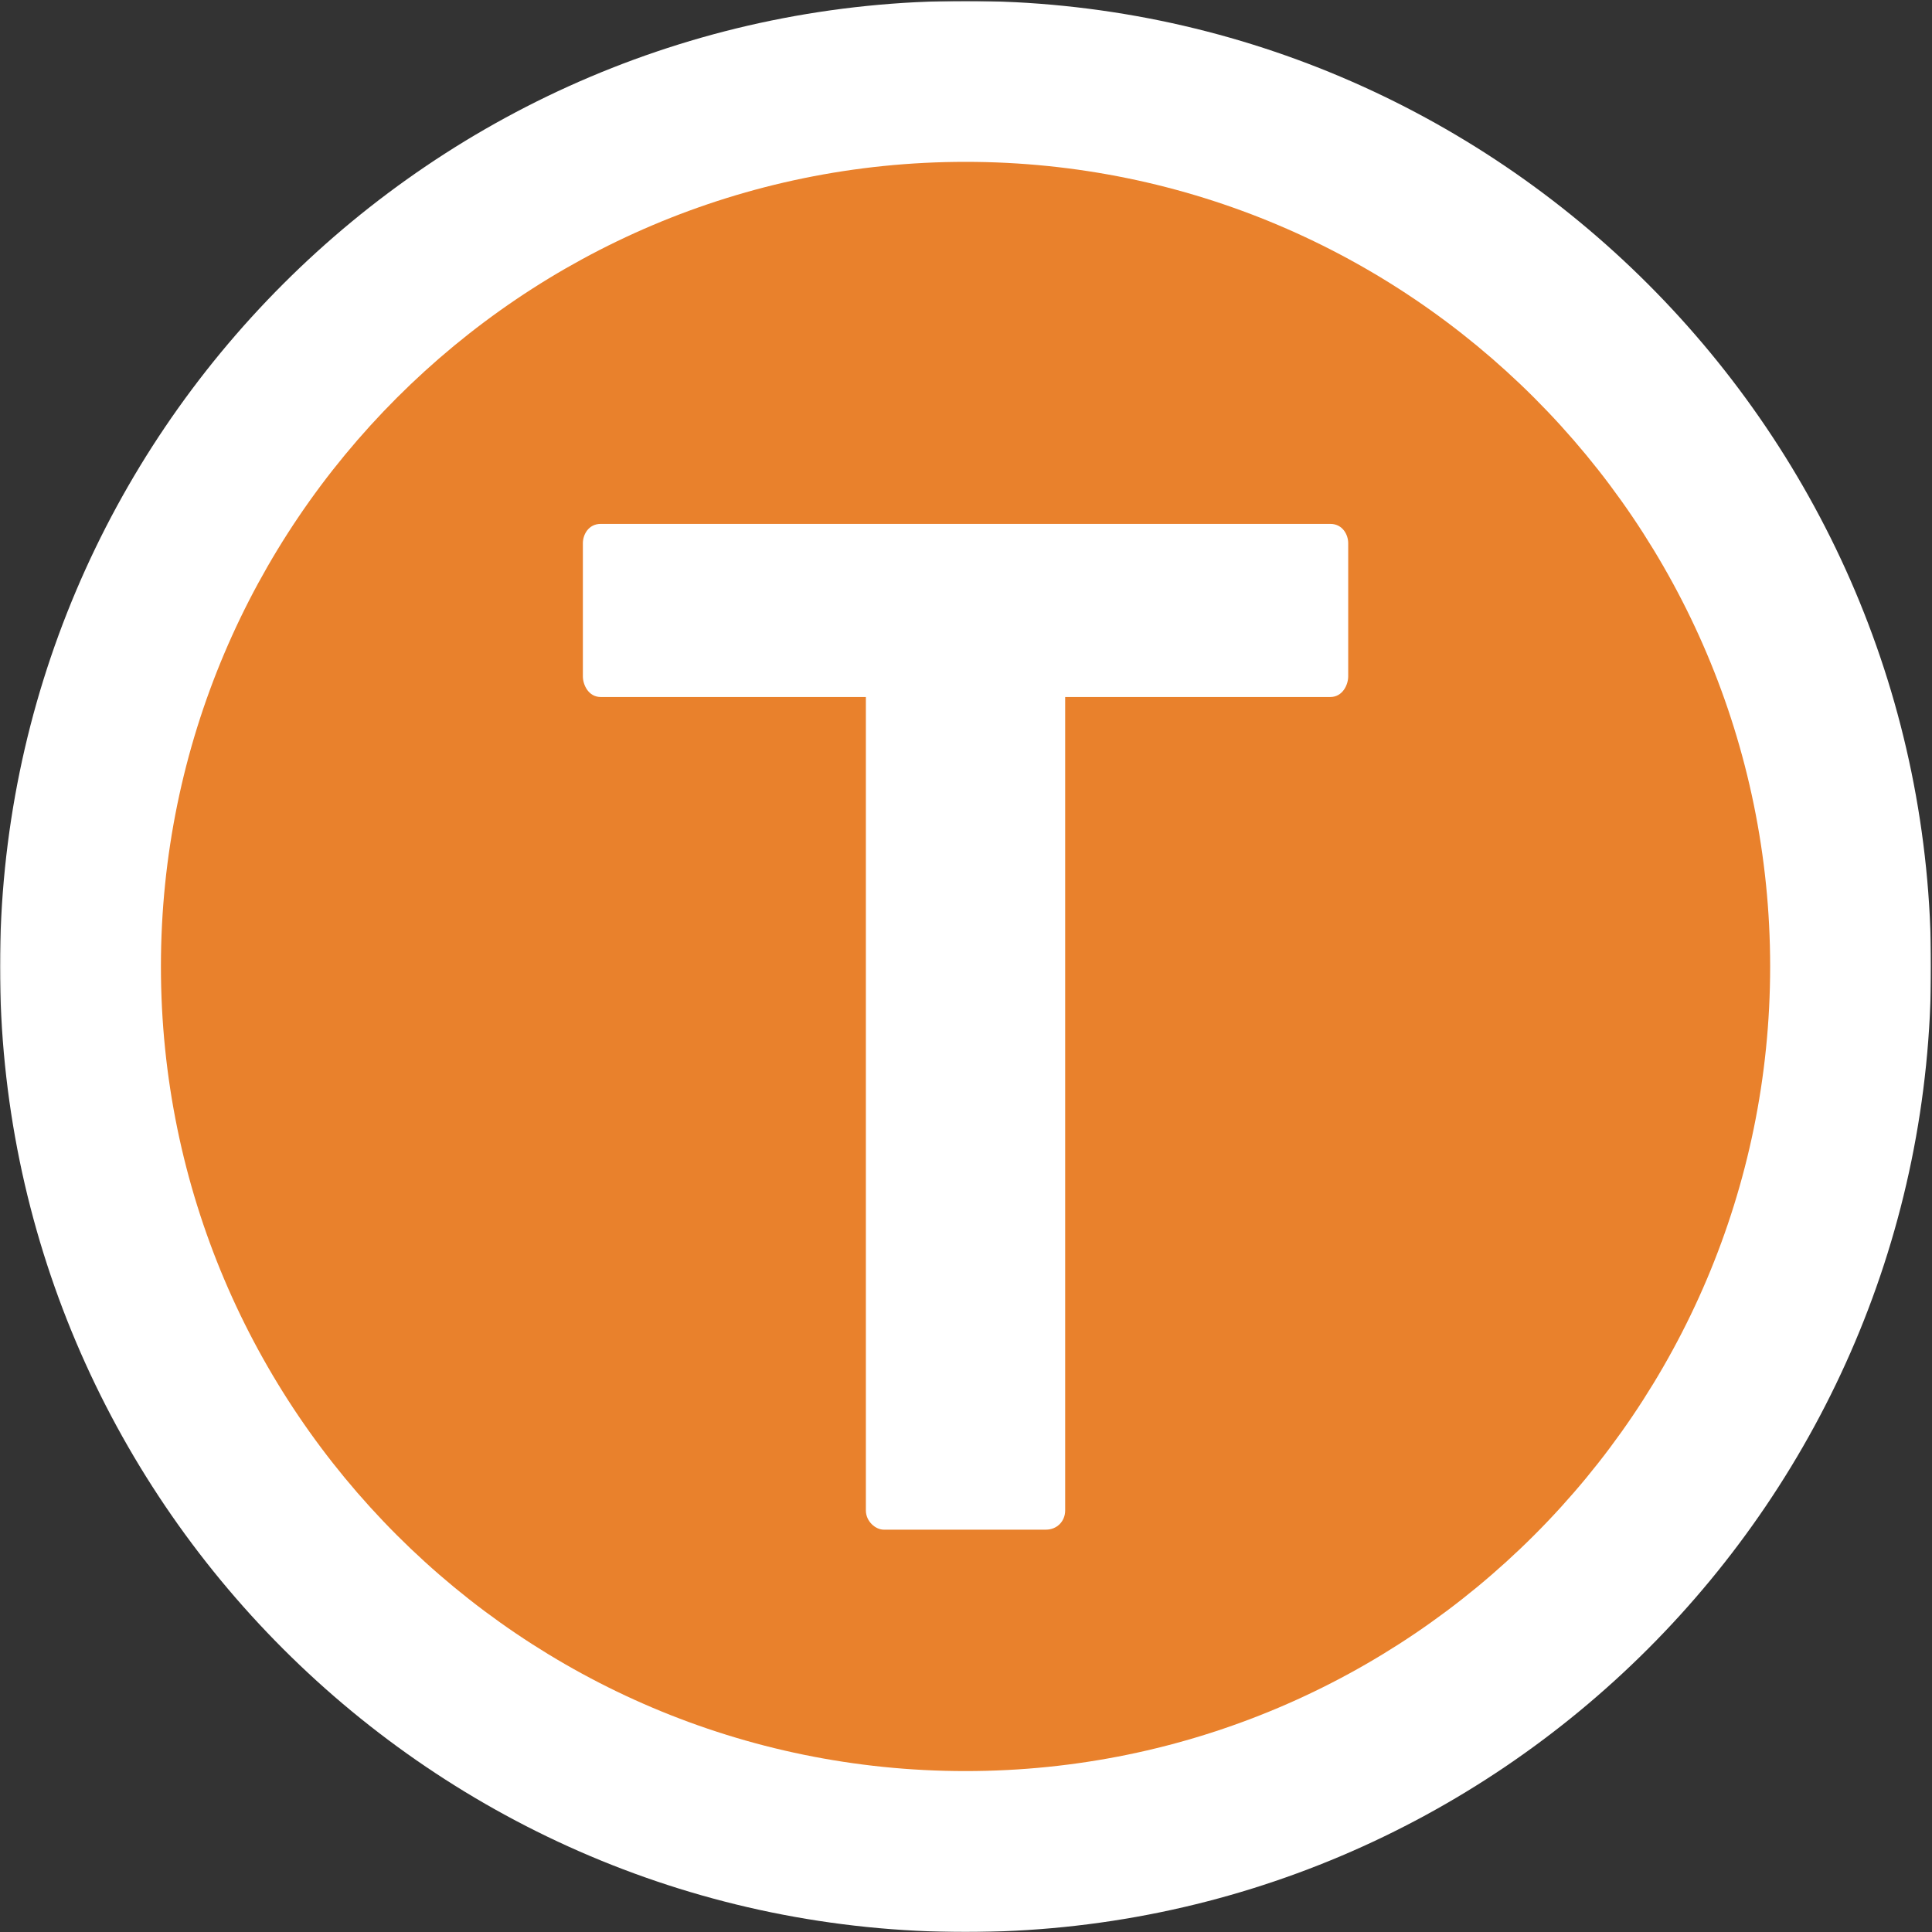 <?xml version="1.0" encoding="UTF-8"?>
<svg viewBox="0 0 1418 1418" version="1.1" xmlns="http://www.w3.org/2000/svg" xmlns:xlink="http://www.w3.org/1999/xlink">
    <rect x="0" y="0" width="1418" height="1418" fill="#333333" stroke="none"/>
    <defs>
        <polygon id="path-1" points="0.06 1418 1417.32 1418 1417.32 0.68 0.06 0.68"></polygon>
    </defs>
    <g id="Page-1" stroke="none" stroke-width="1" fill="none" fill-rule="evenodd">
        <g id="Train_Mode_Colour_Background">
            <g id="Group-3">
                <mask id="mask-2" fill="white">
                    <use xlink:href="#path-1"></use>
                </mask>
                <g id="Clip-2"></g>
                <path d="M708.658,0.68 C317.901,0.68 0,318.581 0,709.352 C0,1100.09 317.901,1418 708.658,1418 C1099.41,1418 1417.32,1100.09 1417.32,709.352 C1417.32,318.581 1099.41,0.68 708.658,0.68" id="Fill-1" fill="#FFFFFF" mask="url(#mask-2)"></path>
            </g>
            <path d="M708.66,1299.89 C383.025,1299.89 118.11,1034.97 118.11,709.35 C118.11,383.713 383.025,118.79 708.66,118.79 C1034.29,118.79 1299.21,383.713 1299.21,709.35 C1299.21,1034.97 1034.29,1299.89 708.66,1299.89" id="Fill-4" fill="#E9812C"></path>
            <path d="M648.625,1122.7 C642.588,1122.7 635.513,1116.65 635.513,1108.59 L635.513,511.57 L440.906,511.57 C431.826,511.57 427.801,502.487 427.801,496.445 L427.801,398.636 C427.801,392.567 431.826,384.517 440.906,384.517 L976.409,384.517 C985.465,384.517 989.522,392.567 989.522,398.636 L989.522,496.445 C989.522,502.487 985.465,511.57 976.409,511.57 L781.782,511.57 L781.782,1108.59 C781.782,1116.65 775.706,1122.7 767.639,1122.7 L648.625,1122.7" id="Fill-5" fill="#FFFFFF"></path>
        </g>
    </g>
</svg>